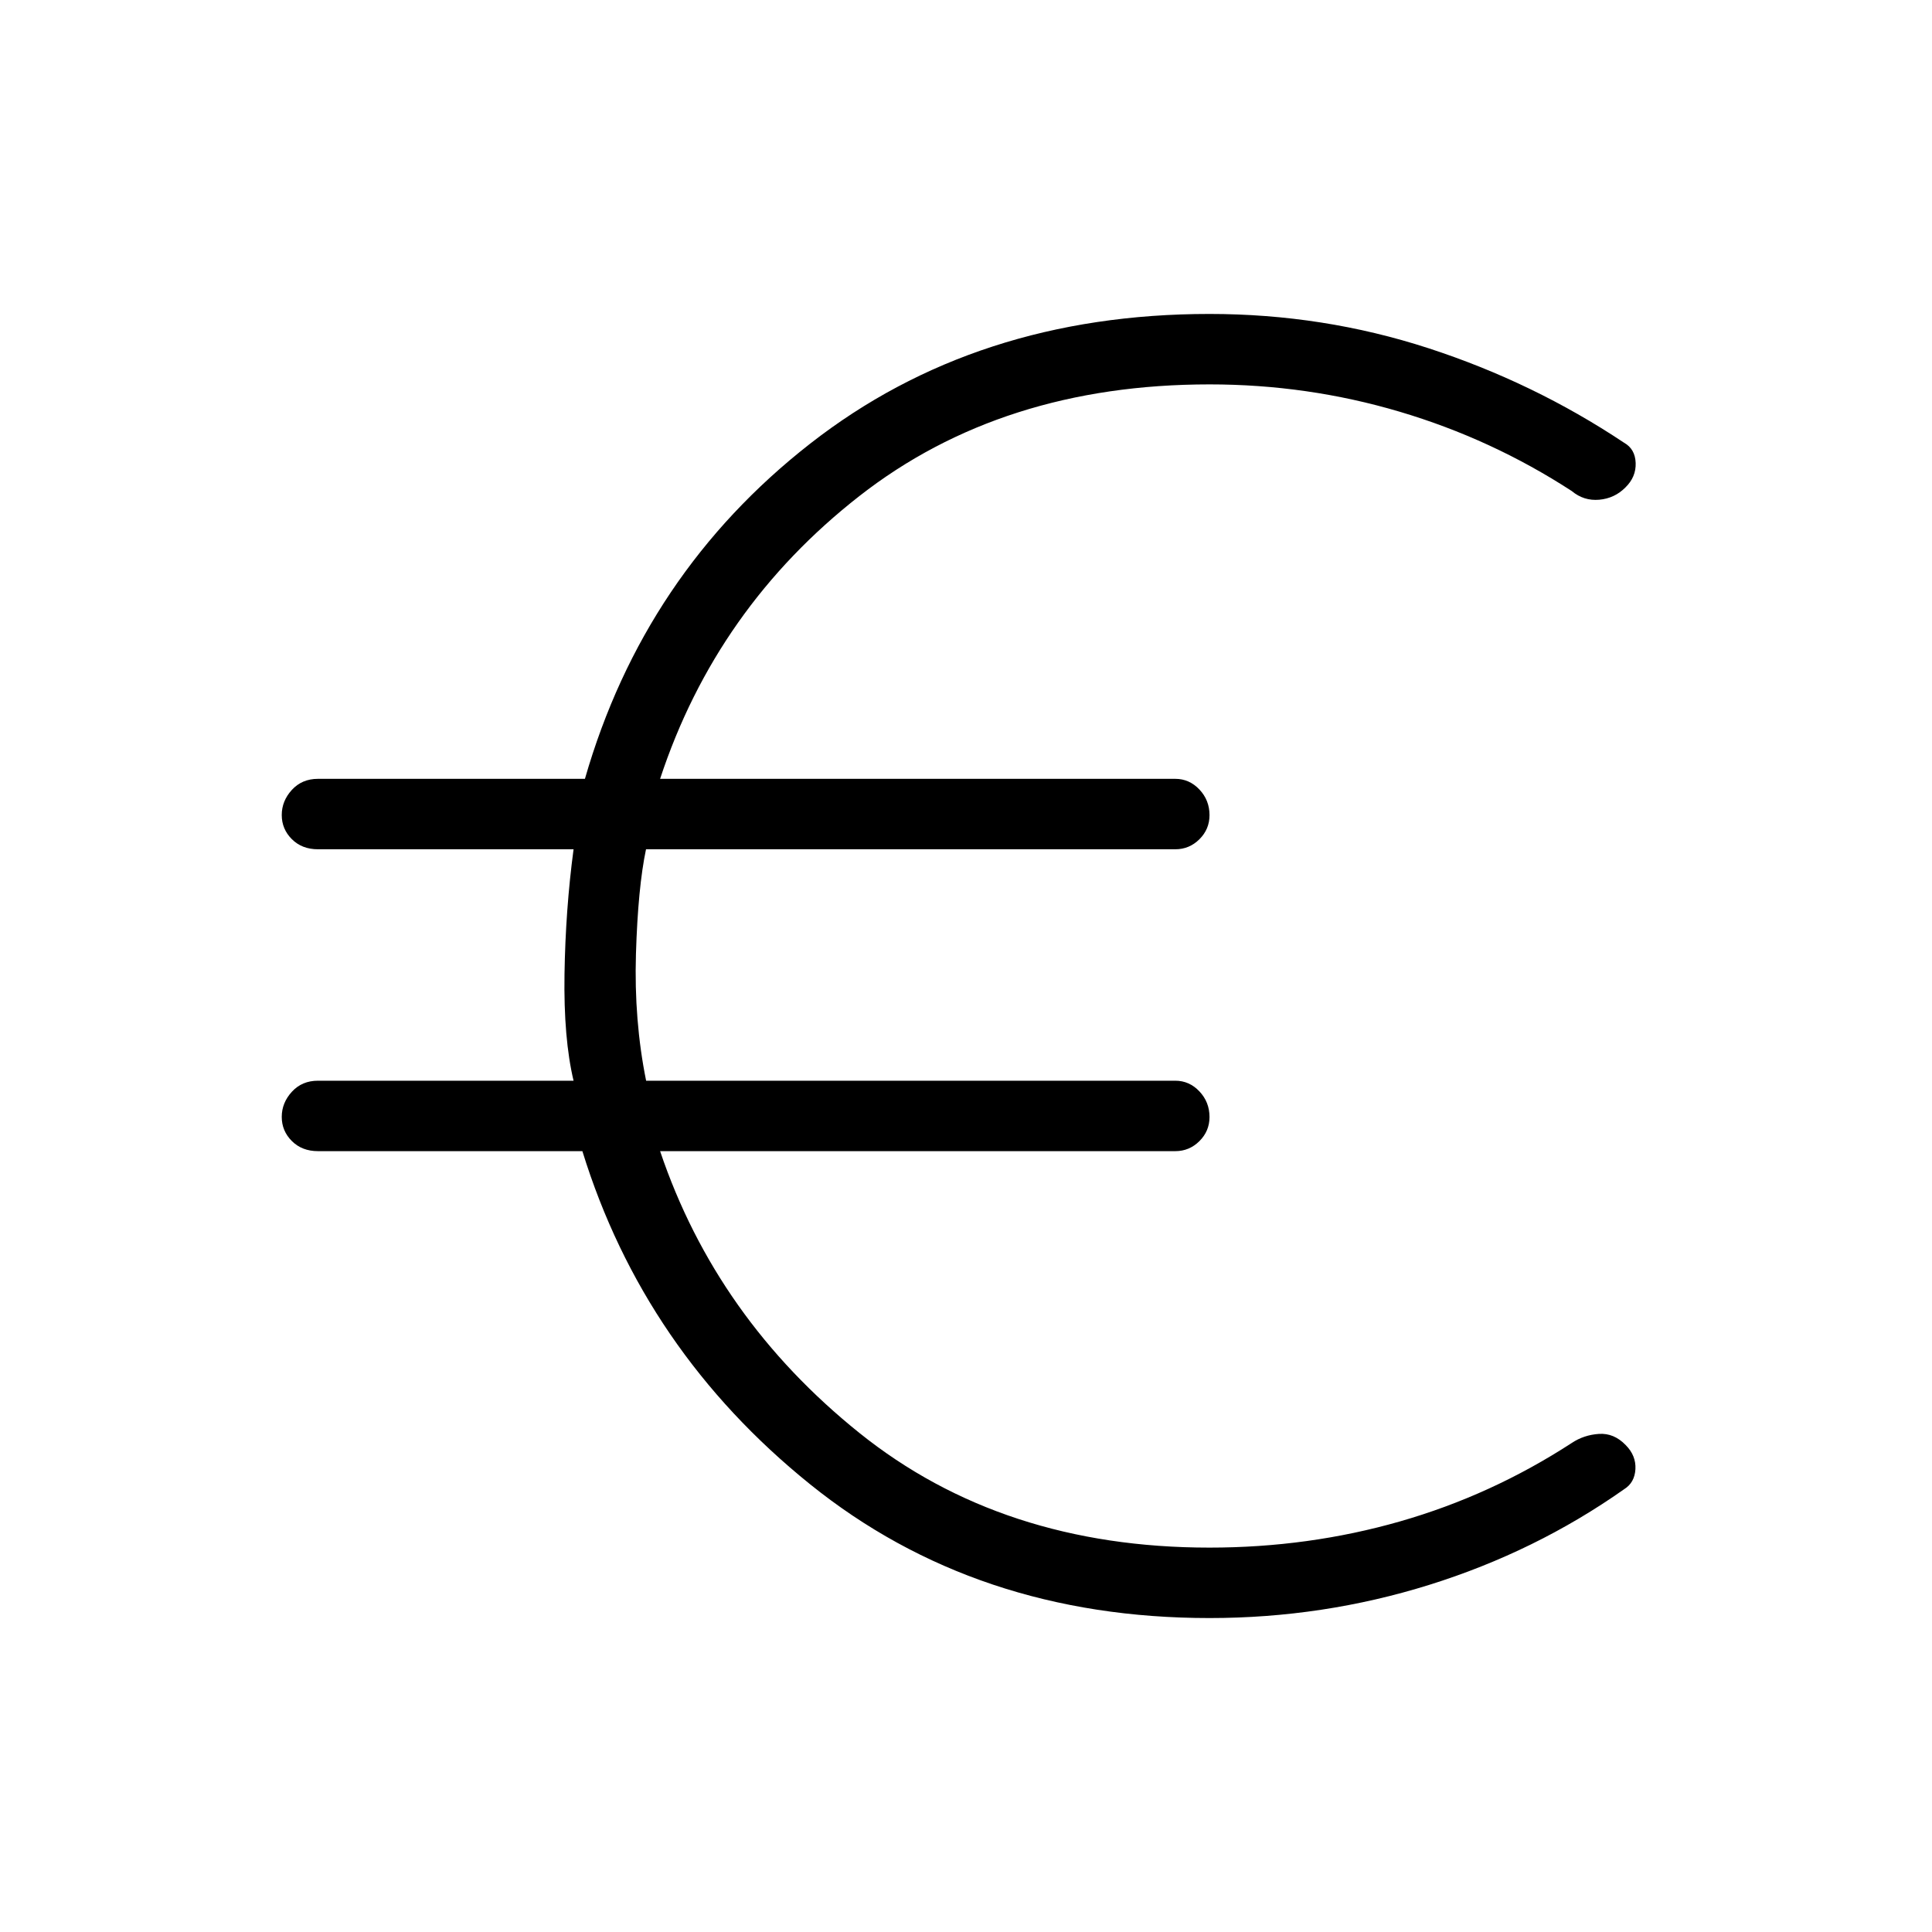 <svg xmlns="http://www.w3.org/2000/svg" height="48" viewBox="0 -960 960 960" width="48"><path d="M601-156q-116 0-198.5-66.5T289.38-388H158q-7.95 0-12.98-5.02-5.02-5.02-5.02-12t5.02-12.48q5.03-5.5 12.98-5.5h127q-5-21-4.5-53t4.5-62H158q-7.95 0-12.98-5.02-5.02-5.02-5.02-12t5.02-12.48q5.03-5.5 12.98-5.5h132.65Q320-675 402.5-739.5T601-804q56.39 0 108.7 17 52.3 17 97.3 47 5.5 3.09 5.75 10.05.25 6.95-5.09 12.16-5.35 5.41-13 6.1Q787-711 781-716q-39.79-25.86-85.55-39.43Q649.7-769 601-769q-103 0-174 55.5T328-573h256q6.98 0 11.99 5.31t5.01 12.73q0 6.99-5.01 11.97Q590.98-538 584-538H321q-4 19-5 52t5.05 63H584q6.98 0 11.99 5.31t5.01 12.73q0 6.98-5.01 11.97T584-388H328q28 83 99 140t174 57q49.18 0 94.59-13Q741-217 781-243q6-4 13.5-4.5t13.32 5.57q5.18 5.23 4.81 11.95-.38 6.72-5.63 9.98-44 31-96.8 47.5Q657.39-156 601-156Z"/></svg>